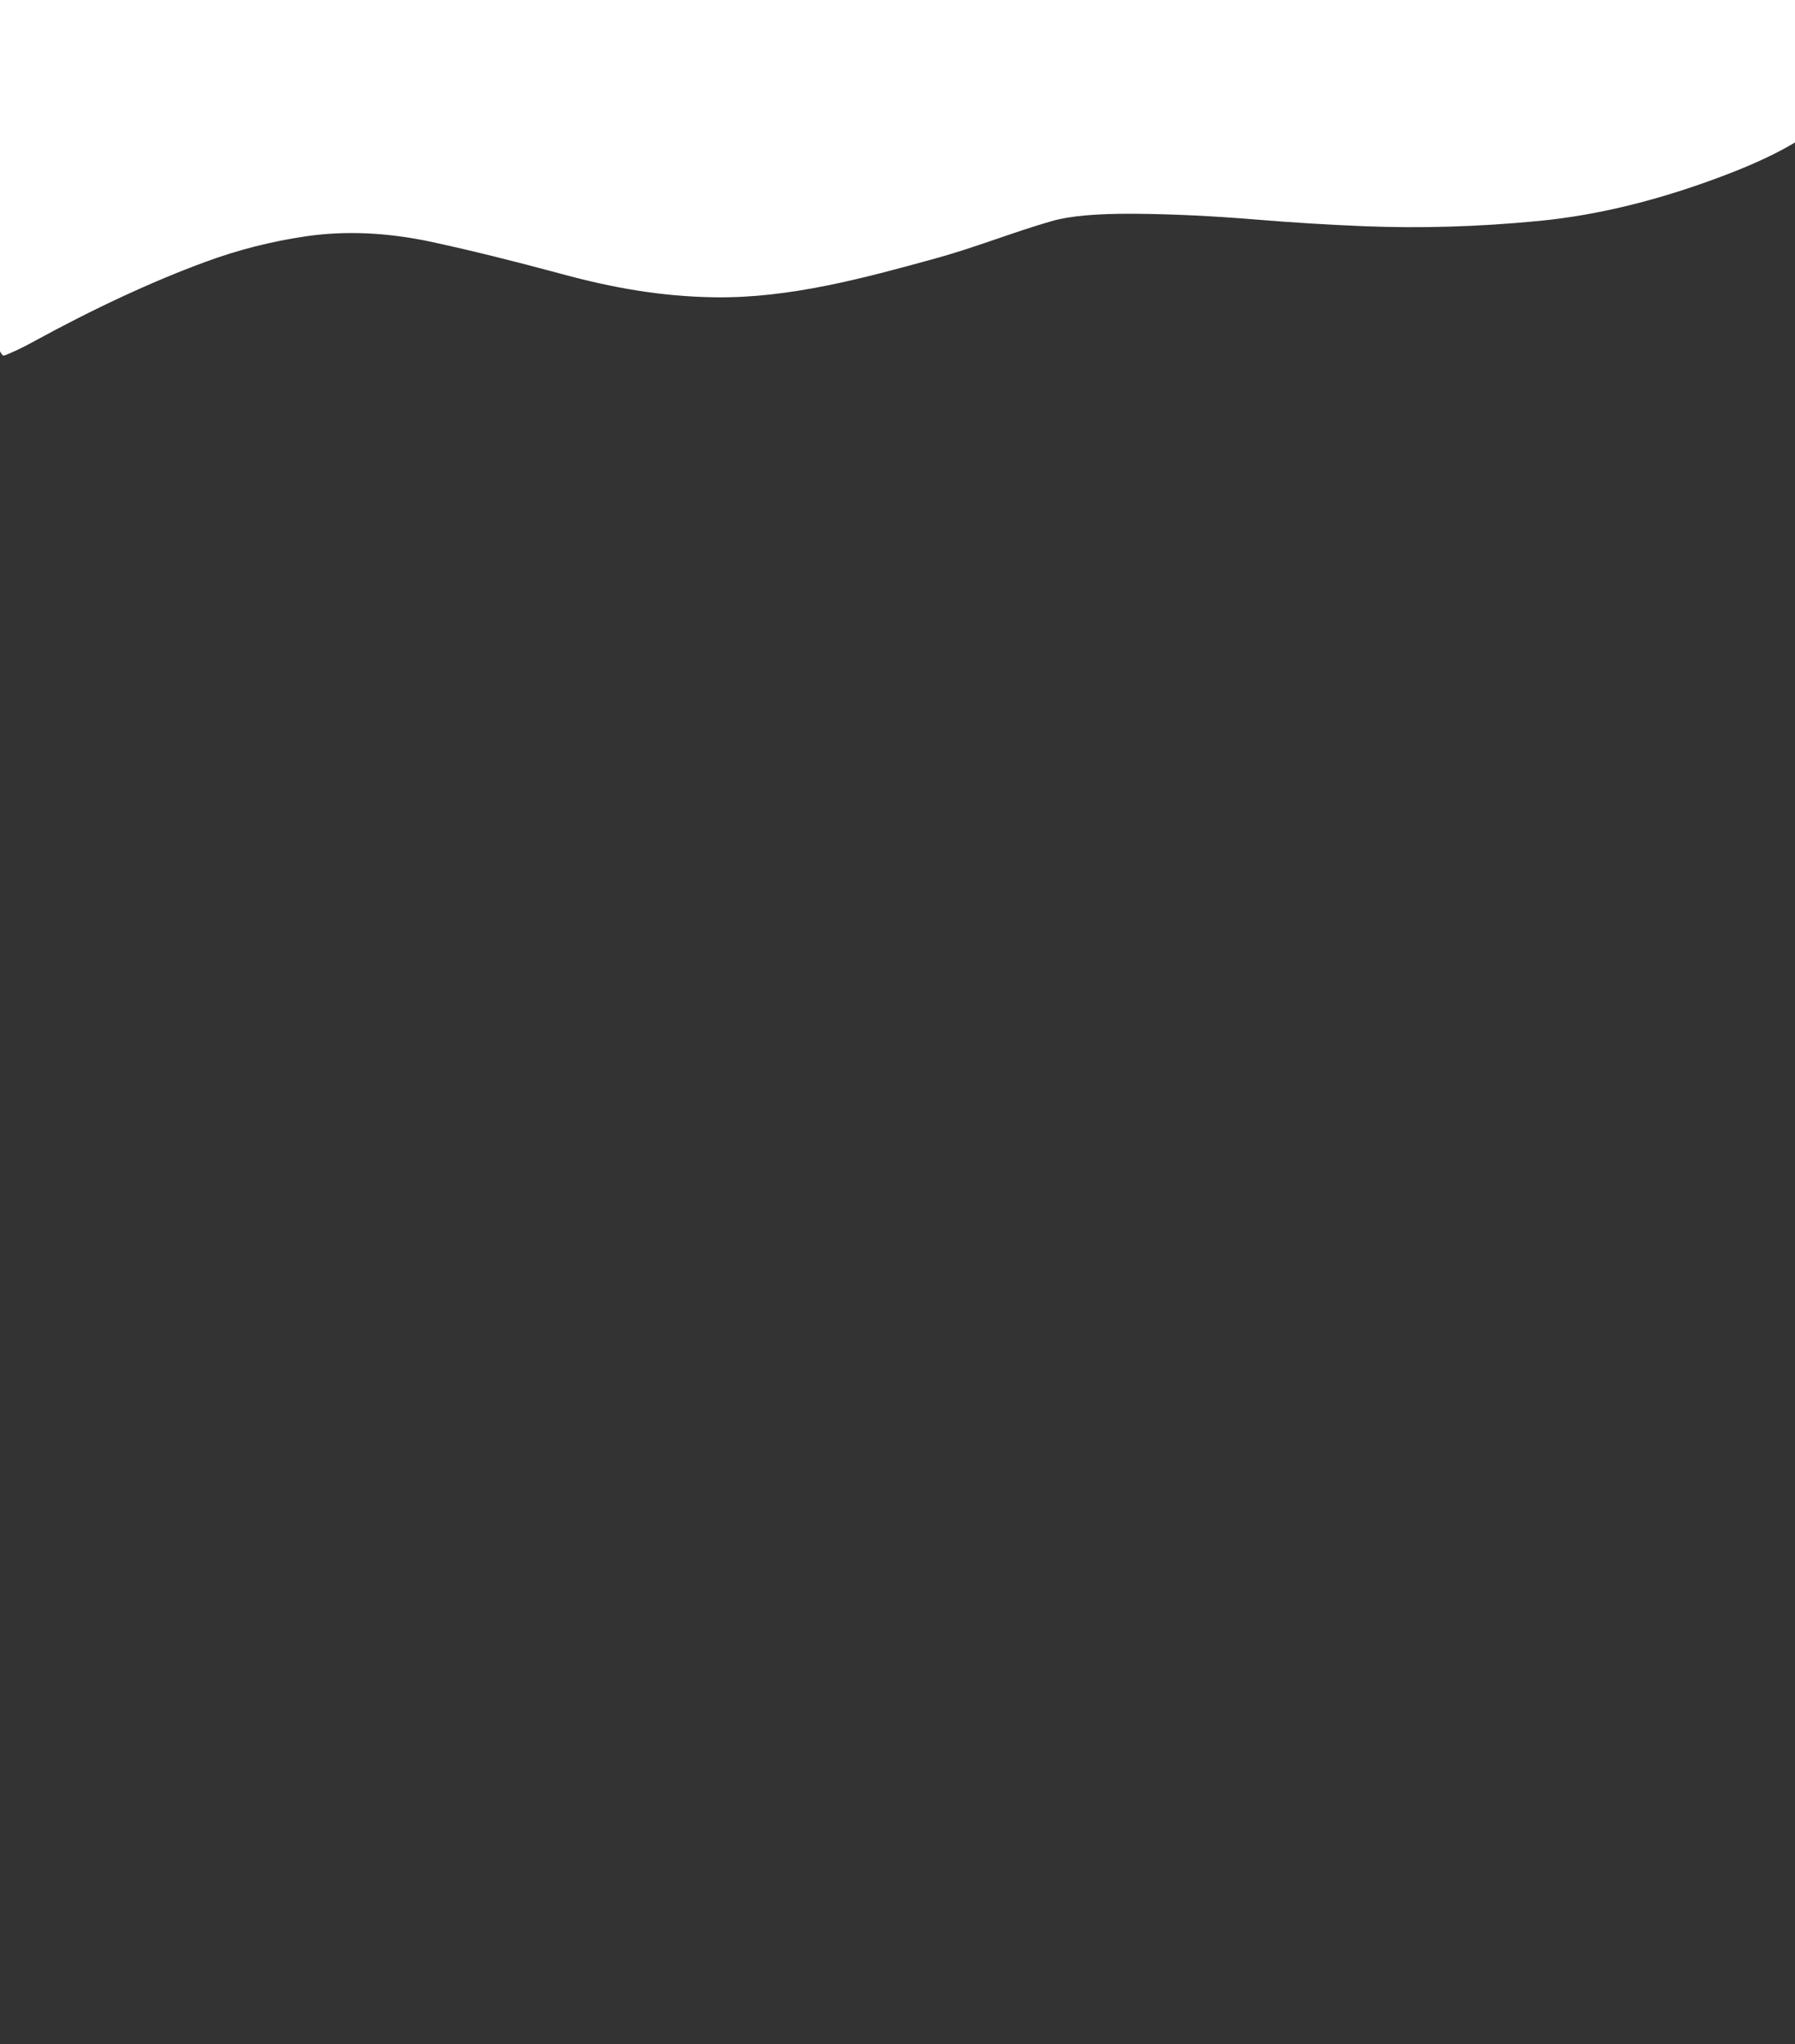 <?xml version="1.0" encoding="UTF-8" standalone="no"?>
<!DOCTYPE svg PUBLIC "-//W3C//DTD SVG 1.1//EN" "http://www.w3.org/Graphics/SVG/1.1/DTD/svg11.dtd">
<svg xmlns="http://www.w3.org/2000/svg" version="1.1" viewBox="0.00 0.00 384.00 437.00">
<rect x="0.00" y="0.00" width="384.00" height="437.00" fill="#333333" stroke="none"/>
<path fill="#ffffff" d="
  M 0.00 0.00
  L 384.00 0.00
  L 384.00 30.46
  Q 378.45 33.80 370.01 37.07
  Q 348.61 45.36 329.19 47.24
  Q 309.96 49.10 291.74 48.36
  Q 280.14 47.88 269.62 47.01
  Q 254.90 45.78 242.46 45.70
  Q 230.72 45.63 225.07 47.25
  C 216.78 49.62 208.63 52.92 200.10 55.26
  C 184.72 59.49 168.88 63.80 152.83 63.56
  C 141.43 63.38 131.16 61.56 120.21 58.59
  Q 104.52 54.35 92.51 51.76
  Q 78.11 48.65 65.32 50.54
  Q 54.35 52.16 44.00 55.97
  Q 26.78 62.29 6.57 73.36
  Q 3.89 74.82 1.08 75.96
  Q 0.64 76.14 0.38 75.74
  L 0.00 75.12
  L 0.00 0.00
  Z"
/>
</svg>
